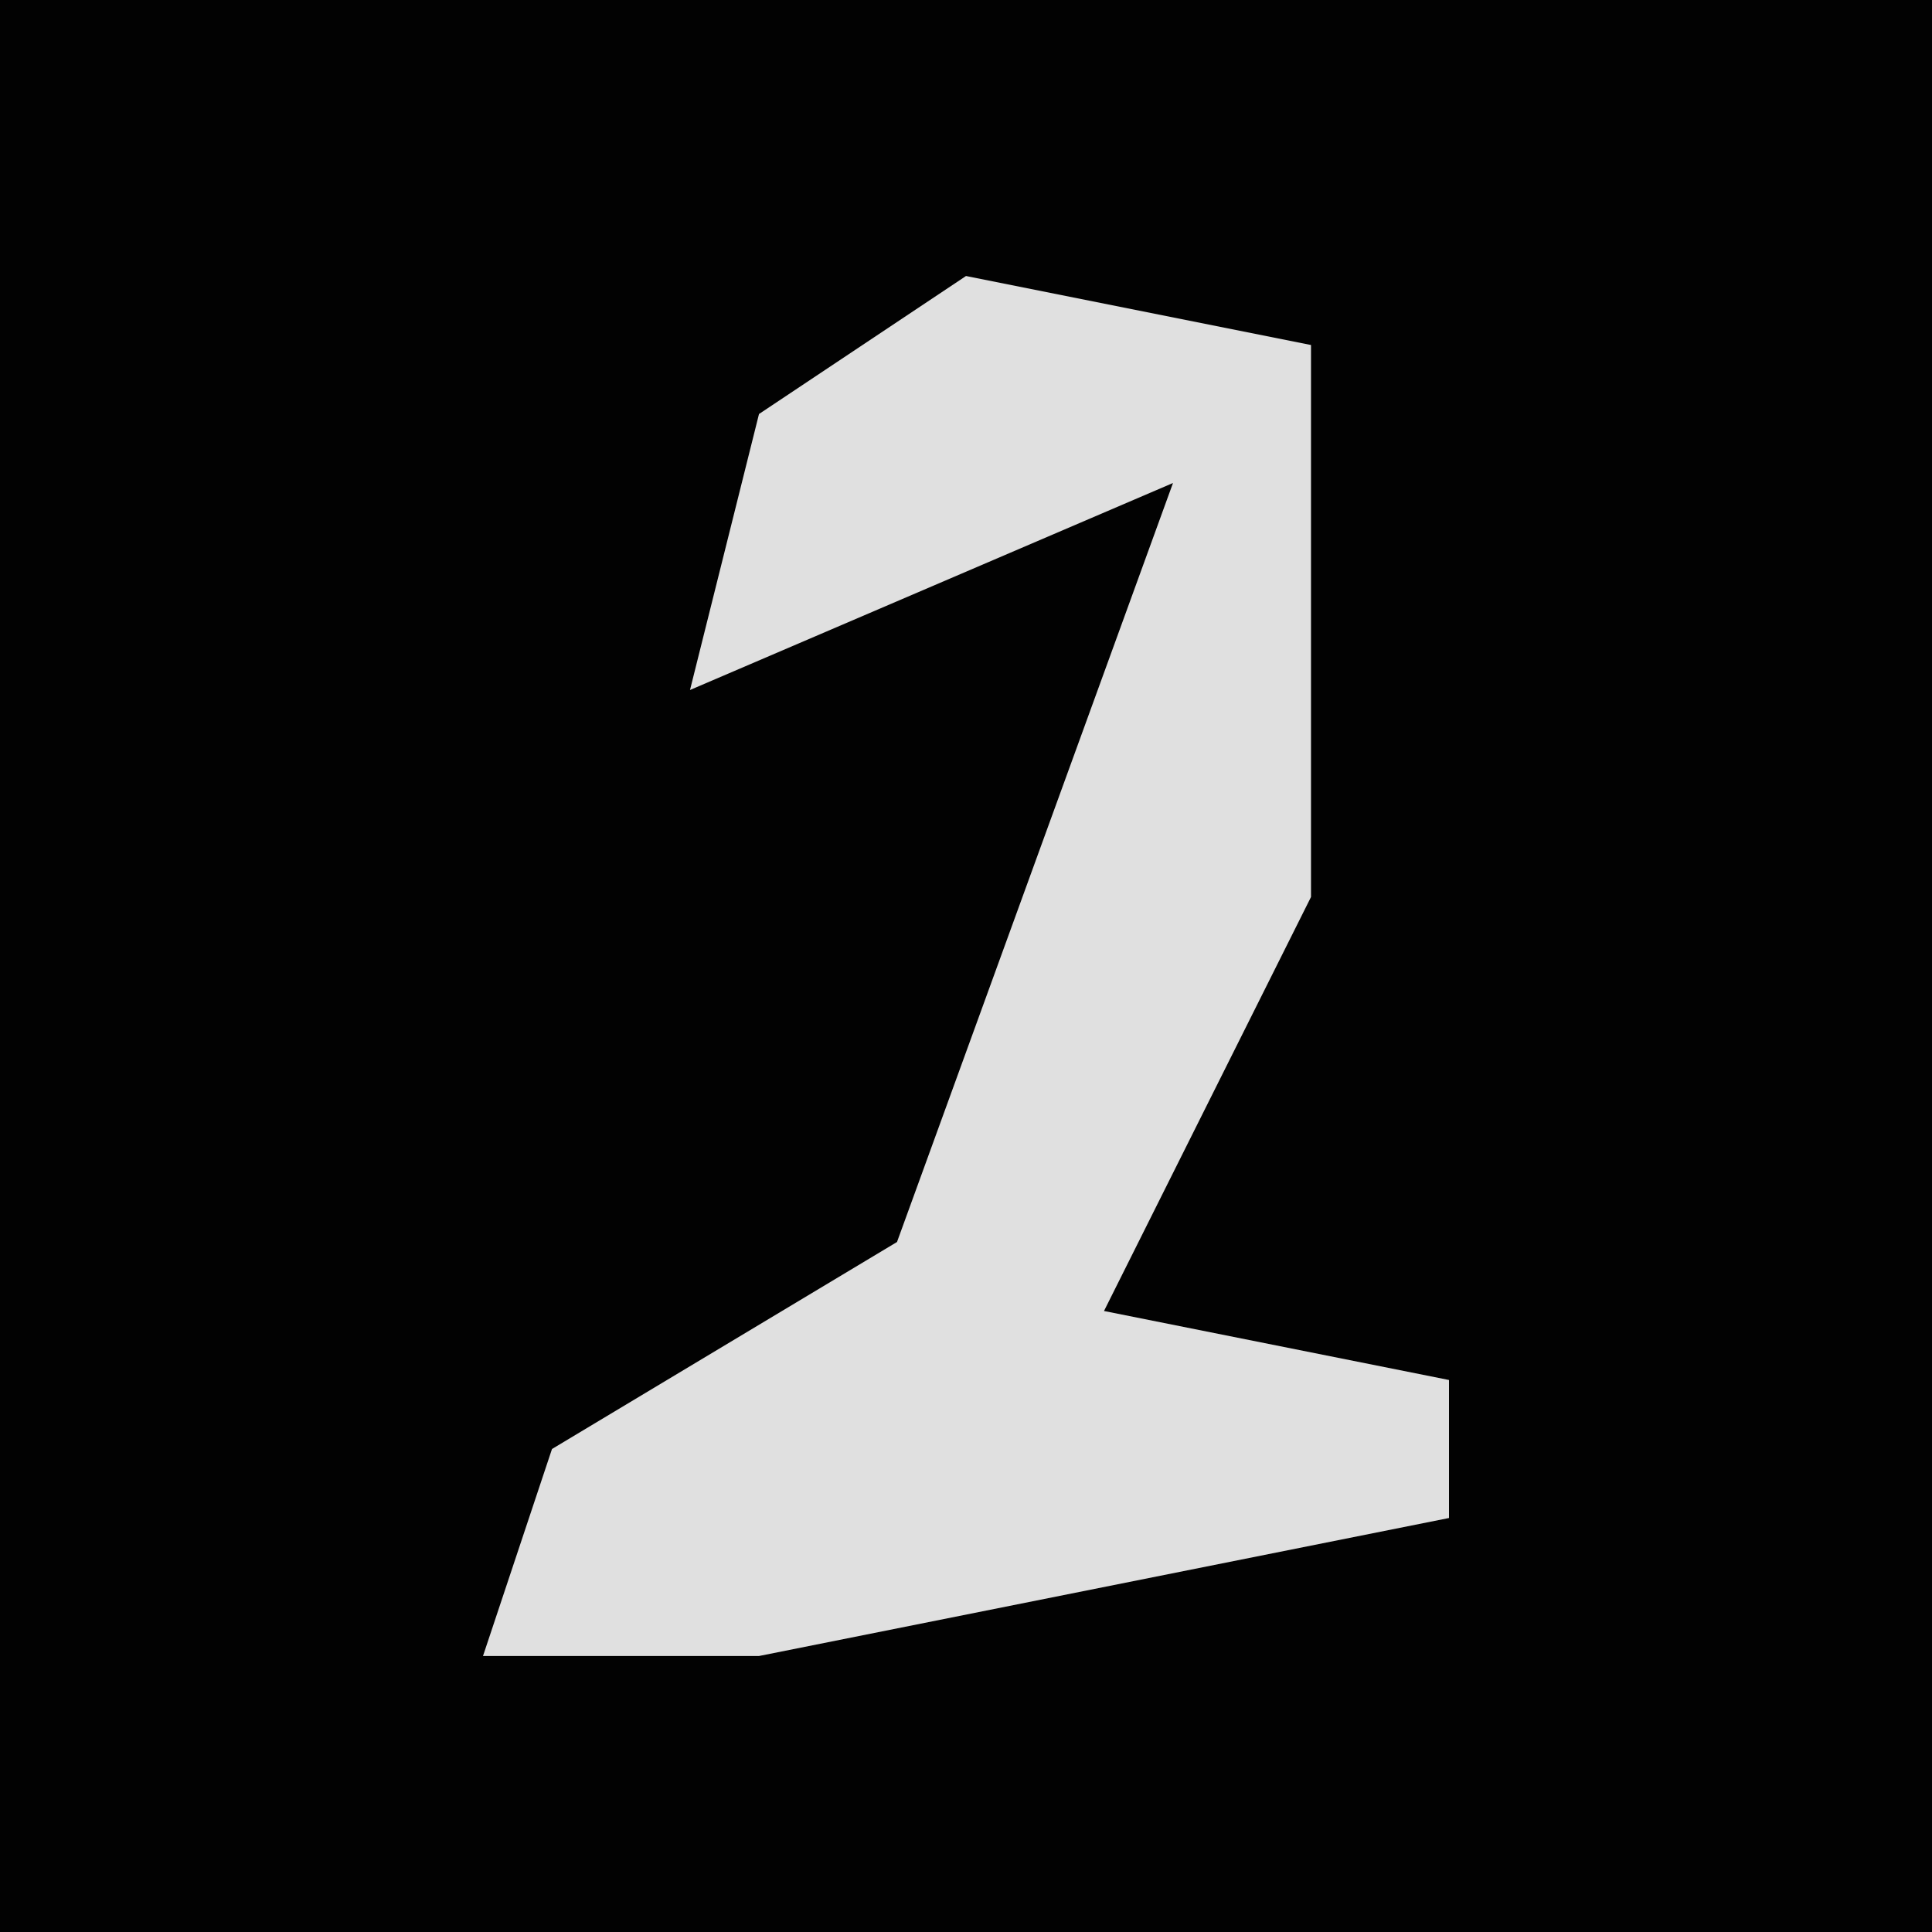 <?xml version="1.0" encoding="UTF-8"?>
<svg version="1.1" xmlns="http://www.w3.org/2000/svg" width="28" height="28">
<path d="M0,0 L28,0 L28,28 L0,28 Z " fill="#020202" transform="translate(0,0)"/>
<path d="M0,0 L5,1 L5,9 L2,15 L7,16 L7,18 L-3,20 L-7,20 L-6,17 L-1,14 L3,3 L-4,6 L-3,2 Z " fill="#E0E0E0" transform="translate(14,4)"/>
</svg>
